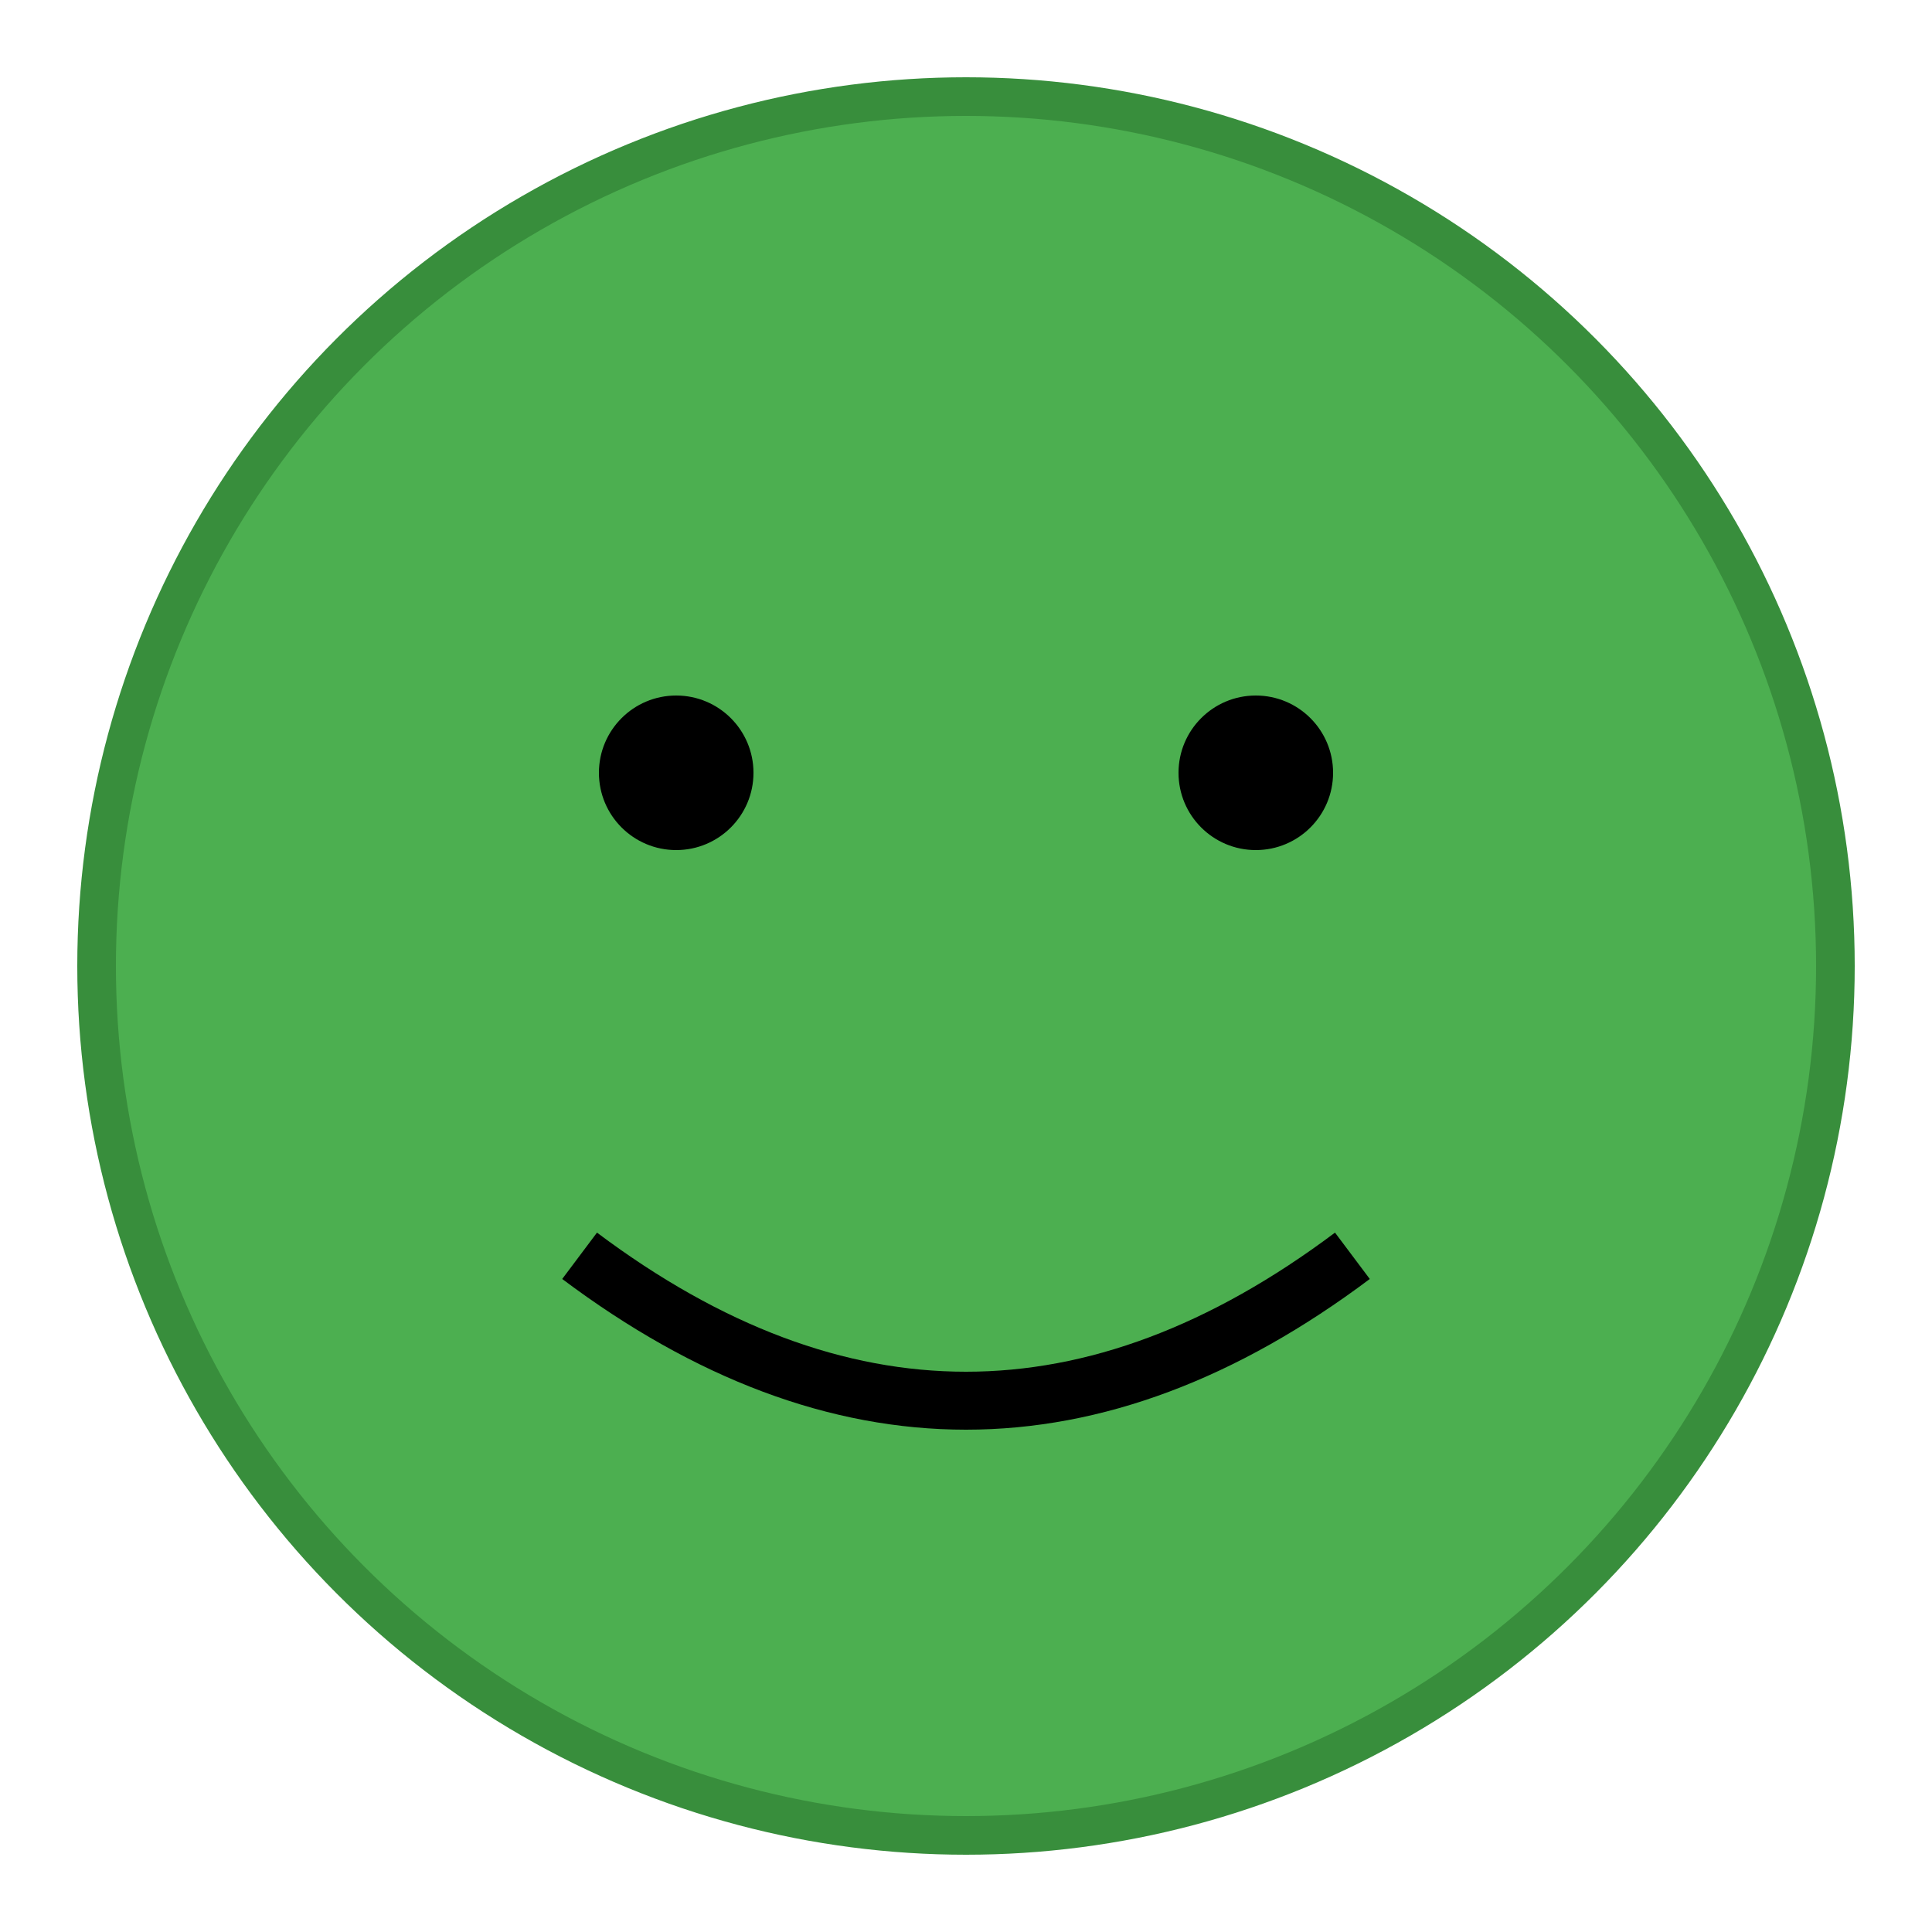 <svg xmlns="http://www.w3.org/2000/svg" viewBox="0 0 100 100" width="100" height="100">
  <circle cx="50" cy="50" r="45" fill="#4CAF50" stroke="#388E3C" stroke-width="2"/>
  <!-- Simple dot eyes -->
  <circle cx="35" cy="40" r="4" fill="#000"/>
  <circle cx="65" cy="40" r="4" fill="#000"/>
  <!-- Gentle smile -->
  <path d="M30 65 Q50 80 70 65" stroke="#000" stroke-width="3" fill="none"/>
</svg>















